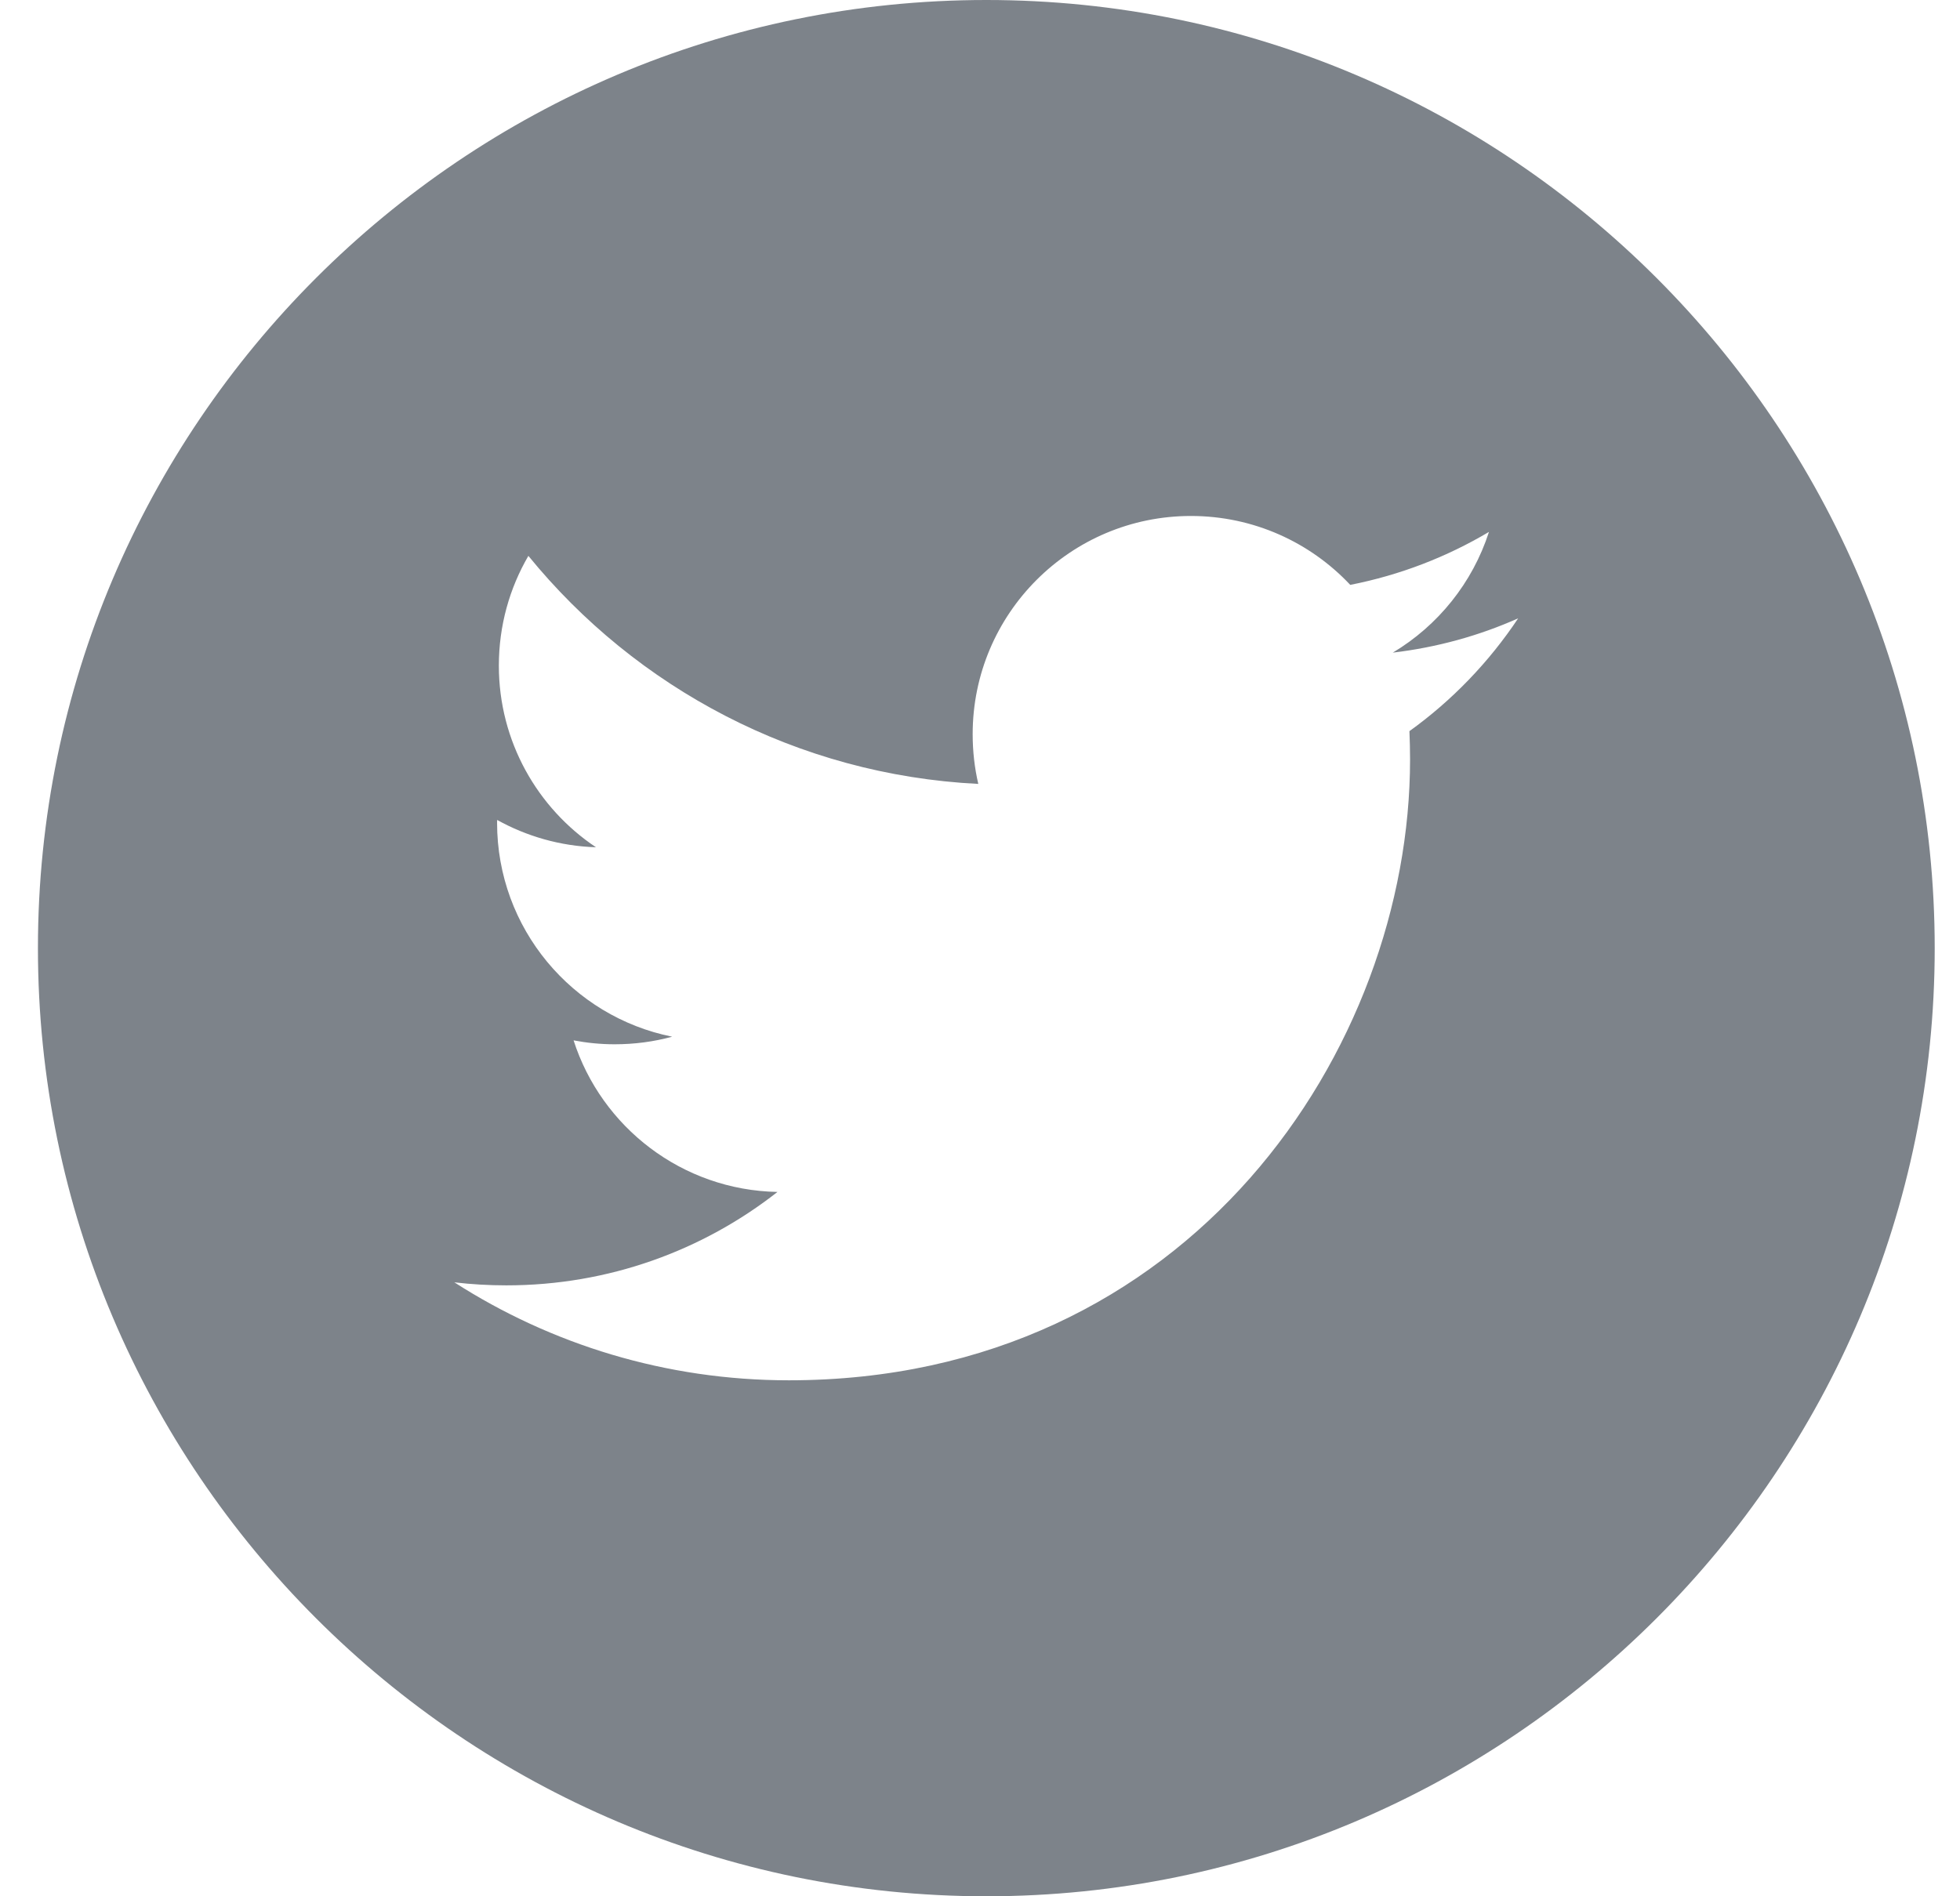 <svg width="31" height="30" viewBox="0 0 31 30" fill="none" xmlns="http://www.w3.org/2000/svg">
<g id="twitter-logo-button" clip-path="url(#clip0)">
<g id="Group">
<g id="Group_2">
<path id="Vector" d="M15.6 0C7.329 0 0.6 6.729 0.6 15C0.6 23.27 7.329 30 15.6 30C23.87 30 30.6 23.27 30.6 15C30.6 6.729 23.872 0 15.6 0ZM22.292 11.567C22.298 11.716 22.302 11.865 22.302 12.015C22.302 16.578 18.83 21.837 12.478 21.837C10.528 21.837 8.713 21.267 7.186 20.287C7.456 20.319 7.731 20.335 8.009 20.335C9.628 20.335 11.116 19.783 12.297 18.857C10.787 18.829 9.512 17.831 9.072 16.459C9.283 16.499 9.499 16.521 9.721 16.521C10.036 16.521 10.342 16.48 10.631 16.401C9.052 16.084 7.862 14.689 7.862 13.016C7.862 13.001 7.862 12.986 7.863 12.972C8.328 13.23 8.86 13.386 9.426 13.404C8.5 12.786 7.89 11.728 7.89 10.531C7.89 9.897 8.06 9.304 8.357 8.794C10.059 10.883 12.604 12.258 15.473 12.402C15.414 12.149 15.384 11.886 15.384 11.615C15.384 9.709 16.93 8.163 18.836 8.163C19.829 8.163 20.726 8.582 21.356 9.253C22.144 9.098 22.881 8.812 23.55 8.415C23.29 9.221 22.744 9.897 22.029 10.325C22.729 10.242 23.396 10.057 24.012 9.782C23.552 10.473 22.967 11.082 22.292 11.567Z" fill="#7D838A"/>
</g>
</g>
</g>
<defs>
<clipPath id="clip0">
<rect width="30" height="30" fill="white" transform="translate(0.6)"/>
</clipPath>
</defs>
</svg>
